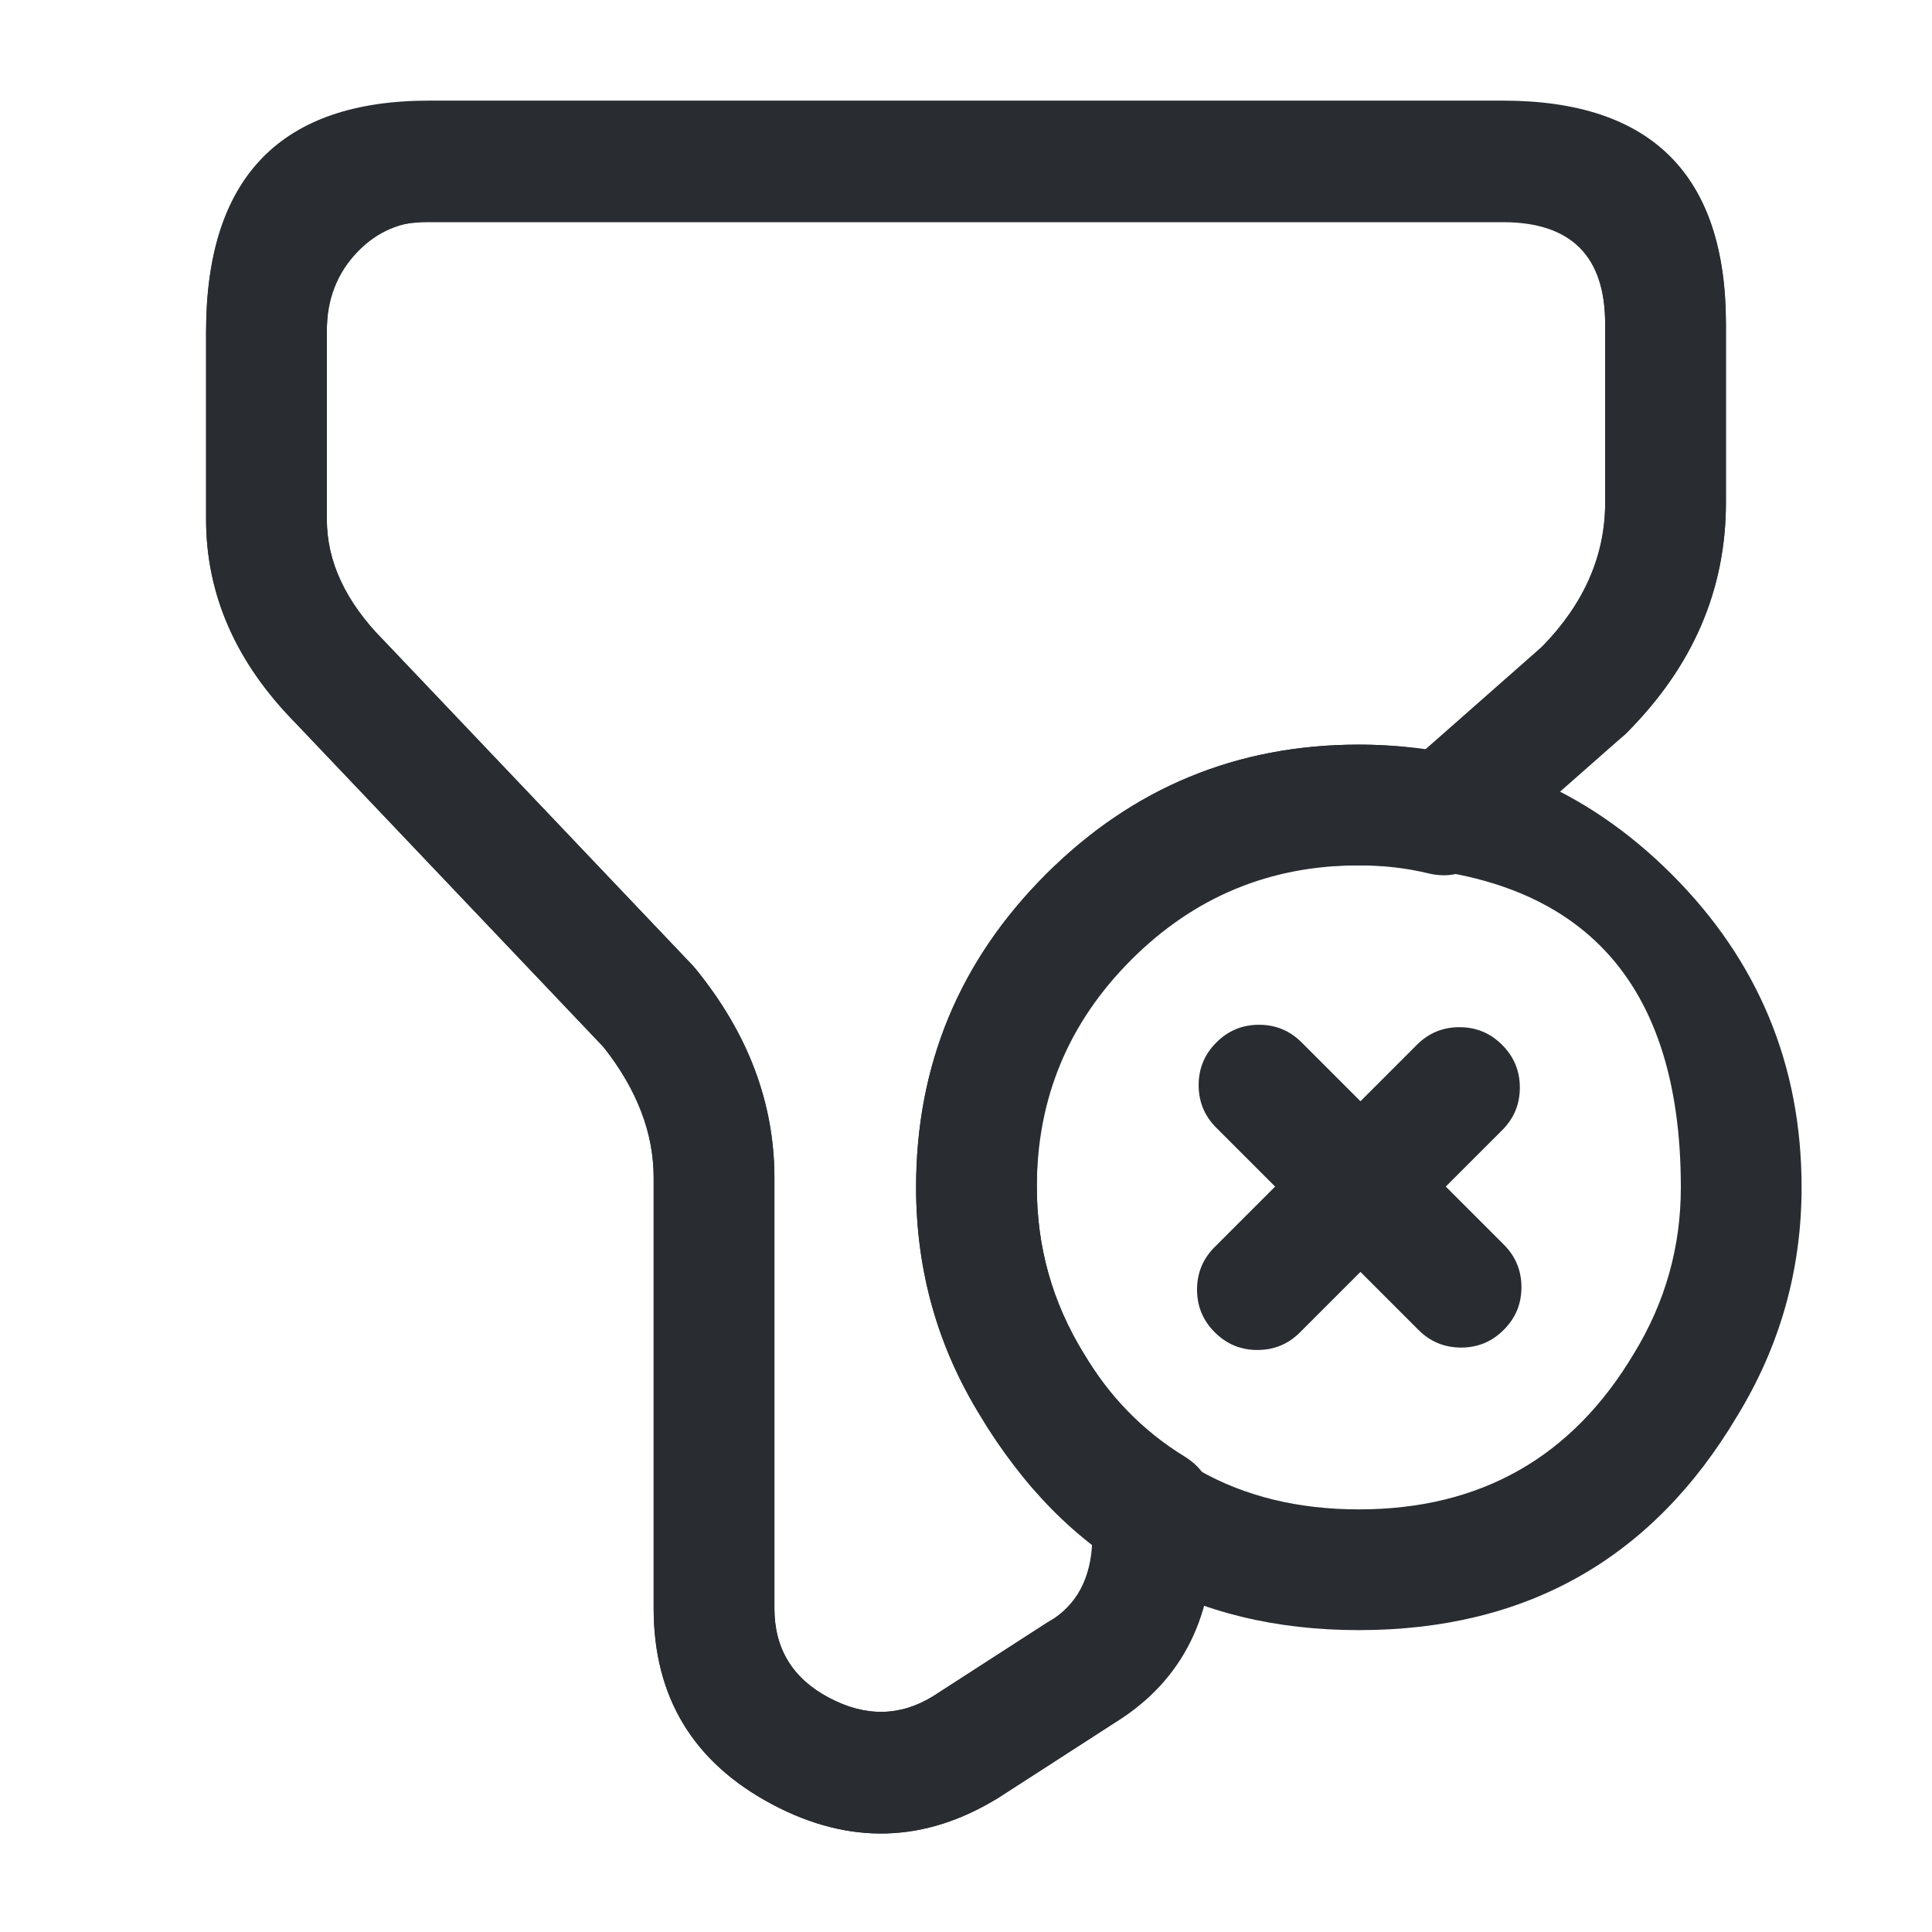 <svg xmlns="http://www.w3.org/2000/svg" width="24" height="24" viewBox="0 0 24 24">
  <defs/>
  <path fill="#292D32" d="M13.817,21.42 L12.407,22.33 Q11.033,23.179 9.592,22.414 Q8.12,21.632 8.12,19.98 L8.12,14.63 Q8.12,13.777 7.497,13.006 L3.683,8.993 Q2.56,7.866 2.56,6.45 L2.56,4.13 Q2.56,1.26 5.33,1.26 L18.67,1.26 Q21.44,1.26 21.44,4.03 L21.44,6.25 Q21.44,7.871 20.21,9.1 Q19.991,9.32 19.68,9.32 Q19.369,9.32 19.15,9.1 Q18.93,8.881 18.93,8.57 Q18.93,8.259 19.15,8.04 Q19.94,7.249 19.94,6.25 L19.94,4.03 Q19.94,2.76 18.67,2.76 L5.33,2.76 Q4.06,2.76 4.06,4.13 L4.06,6.45 Q4.06,7.249 4.75,7.94 Q4.757,7.946 4.764,7.953 L8.604,11.993 Q8.623,12.013 8.64,12.034 Q9.62,13.23 9.62,14.63 L9.62,19.98 Q9.62,20.73 10.296,21.089 Q10.977,21.451 11.593,21.07 L13.003,20.16 Q13.264,19.991 13.568,20.057 Q13.872,20.122 14.04,20.383 Q14.209,20.644 14.143,20.948 Q14.078,21.252 13.817,21.42 Z"/>
  <path fill="#292D32" d="M22.38,14.75 Q22.38,16.282 21.58,17.591 Q20,20.25 16.88,20.25 Q13.771,20.25 12.176,17.585 Q11.38,16.3 11.38,14.75 Q11.38,12.474 12.992,10.862 Q14.604,9.25 16.88,9.25 Q19.156,9.25 20.768,10.862 Q22.38,12.474 22.38,14.75 Z M20.88,14.75 Q20.88,10.75 16.88,10.75 Q12.88,10.75 12.88,14.75 Q12.88,15.873 13.464,16.815 Q14.622,18.75 16.88,18.75 Q19.147,18.75 20.3,16.809 Q20.88,15.86 20.88,14.75 Z"/>
  <path fill="#292D32" d="M17.62,16.52 L15.11,14.01 Q14.89,13.791 14.89,13.48 Q14.89,13.169 15.11,12.95 Q15.329,12.73 15.64,12.73 Q15.951,12.73 16.17,12.95 L18.68,15.46 Q18.9,15.679 18.9,15.99 Q18.9,16.301 18.68,16.52 Q18.461,16.74 18.15,16.74 Q17.839,16.74 17.62,16.52 Z"/>
  <path fill="#292D32" d="M18.66,14.04 L16.15,16.55 Q15.931,16.77 15.62,16.77 Q15.309,16.77 15.09,16.55 Q14.87,16.331 14.87,16.02 Q14.87,15.709 15.09,15.49 L17.6,12.98 Q17.819,12.76 18.13,12.76 Q18.441,12.76 18.66,12.98 Q18.88,13.199 18.88,13.51 Q18.88,13.821 18.66,14.04 Z"/>
  <path fill="#292D32" d="M21.44,4.02 L21.44,6.24 Q21.44,7.846 20.216,9.095 Q20.196,9.115 20.176,9.133 L18.416,10.683 Q18.123,10.941 17.743,10.849 Q17.335,10.75 16.88,10.75 Q15.226,10.75 14.053,11.923 Q12.88,13.096 12.88,14.75 Q12.88,15.86 13.46,16.809 Q13.944,17.62 14.712,18.091 Q15.07,18.31 15.07,18.73 L15.07,19.07 Q15.07,20.675 13.805,21.428 L12.407,22.33 Q11.033,23.179 9.592,22.414 Q8.12,21.632 8.12,19.98 L8.12,14.63 Q8.12,13.798 7.493,13.003 L3.676,8.987 Q2.56,7.848 2.56,6.45 L2.56,4.12 Q2.56,1.25 5.33,1.25 L18.67,1.25 Q21.44,1.25 21.44,4.02 Z M19.94,4.02 Q19.94,2.75 18.67,2.75 L5.33,2.75 Q4.808,2.75 4.443,3.128 Q4.06,3.524 4.06,4.12 L4.06,6.45 Q4.06,7.235 4.764,7.953 L8.604,11.993 Q8.626,12.016 8.646,12.041 Q9.62,13.259 9.62,14.63 L9.62,19.98 Q9.62,20.73 10.296,21.089 Q10.977,21.451 11.593,21.07 L13.003,20.16 Q13.016,20.151 13.03,20.144 Q13.549,19.838 13.569,19.129 Q12.731,18.515 12.18,17.591 Q11.38,16.282 11.38,14.75 Q11.38,12.474 12.992,10.862 Q14.604,9.25 16.88,9.25 Q17.303,9.25 17.702,9.313 L19.163,8.026 Q19.94,7.222 19.94,6.24 Z"/>
</svg>

